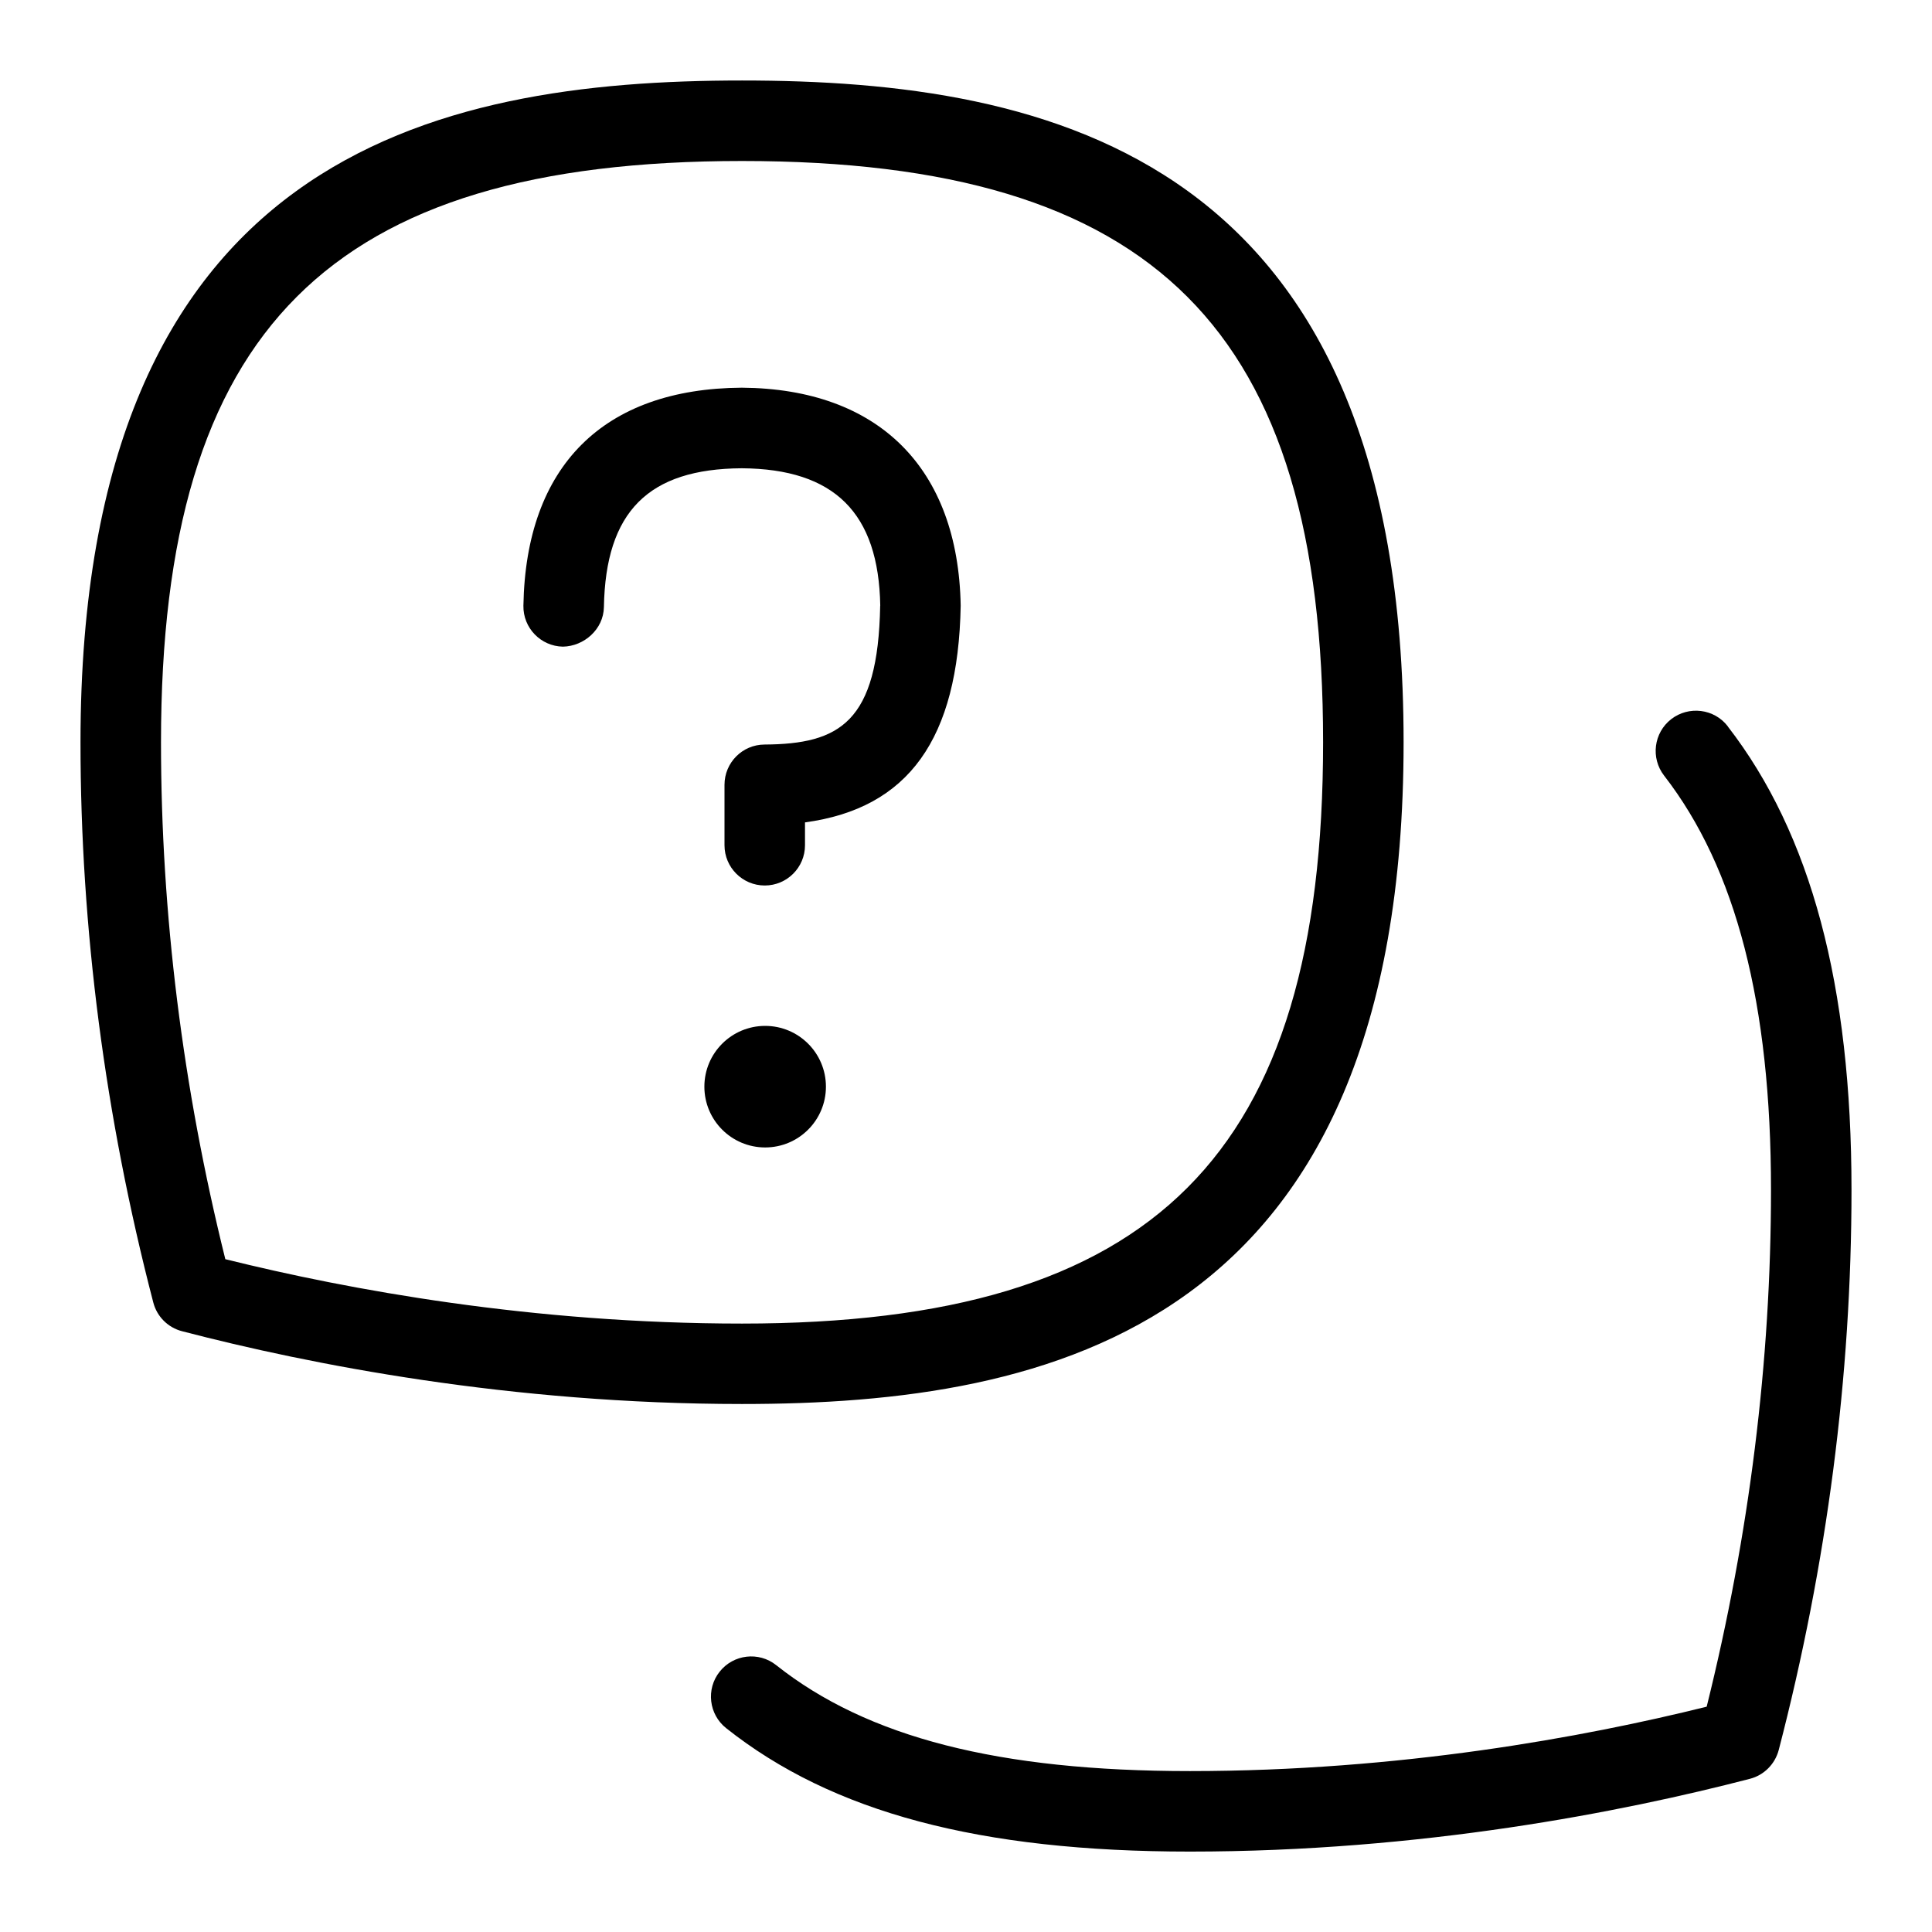 <svg id="Layer_1" viewBox="0 0 24 24" xmlns="http://www.w3.org/2000/svg" data-name="Layer 1"><path d="m21.463 9.022c-.169-.219-.484-.257-.702-.089-.218.169-.258.483-.089.702.894 1.153 1.328 2.836 1.328 5.145 0 2.129-.269 4.288-.799 6.421-1.535.381-3.816.8-6.419.8-2.375 0-4.008-.418-5.14-1.316-.216-.172-.531-.135-.702.081-.172.216-.135.531.081.702 1.318 1.046 3.148 1.533 5.761 1.533 2.875 0 5.37-.492 6.956-.904.175-.045.312-.183.358-.358.6-2.308.904-4.649.904-6.958 0-2.539-.503-4.422-1.537-5.757z"/><path d="m17.436 9.221c0-7.286-4.392-8.221-8.218-8.221s-8.218.935-8.218 8.221c0 2.309.304 4.65.904 6.958.045.176.183.313.358.358 1.586.413 4.081.904 6.956.904 3.826 0 8.218-.935 8.218-8.221zm-15.436 0c0-5.129 2.091-7.221 7.218-7.221s7.218 2.092 7.218 7.221-2.091 7.221-7.218 7.221c-2.603 0-4.884-.419-6.419-.8-.53-2.133-.799-4.292-.799-6.421z"/><path d="m10.934 7.523c-.026 1.452-.505 1.72-1.437 1.726-.275.001-.497.225-.497.5v.751c0 .276.224.5.5.5s.5-.224.5-.5v-.284c1.286-.174 1.904-1.037 1.934-2.692-.03-1.709-1.019-2.696-2.719-2.708-1.719.011-2.683.972-2.713 2.708-.005.276.215.504.491.509.262-.005.504-.215.509-.491.021-1.186.551-1.718 1.713-1.725 1.153.008 1.7.556 1.72 1.707z"/><circle cx="9.505" cy="13.499" r=".755"/></svg>